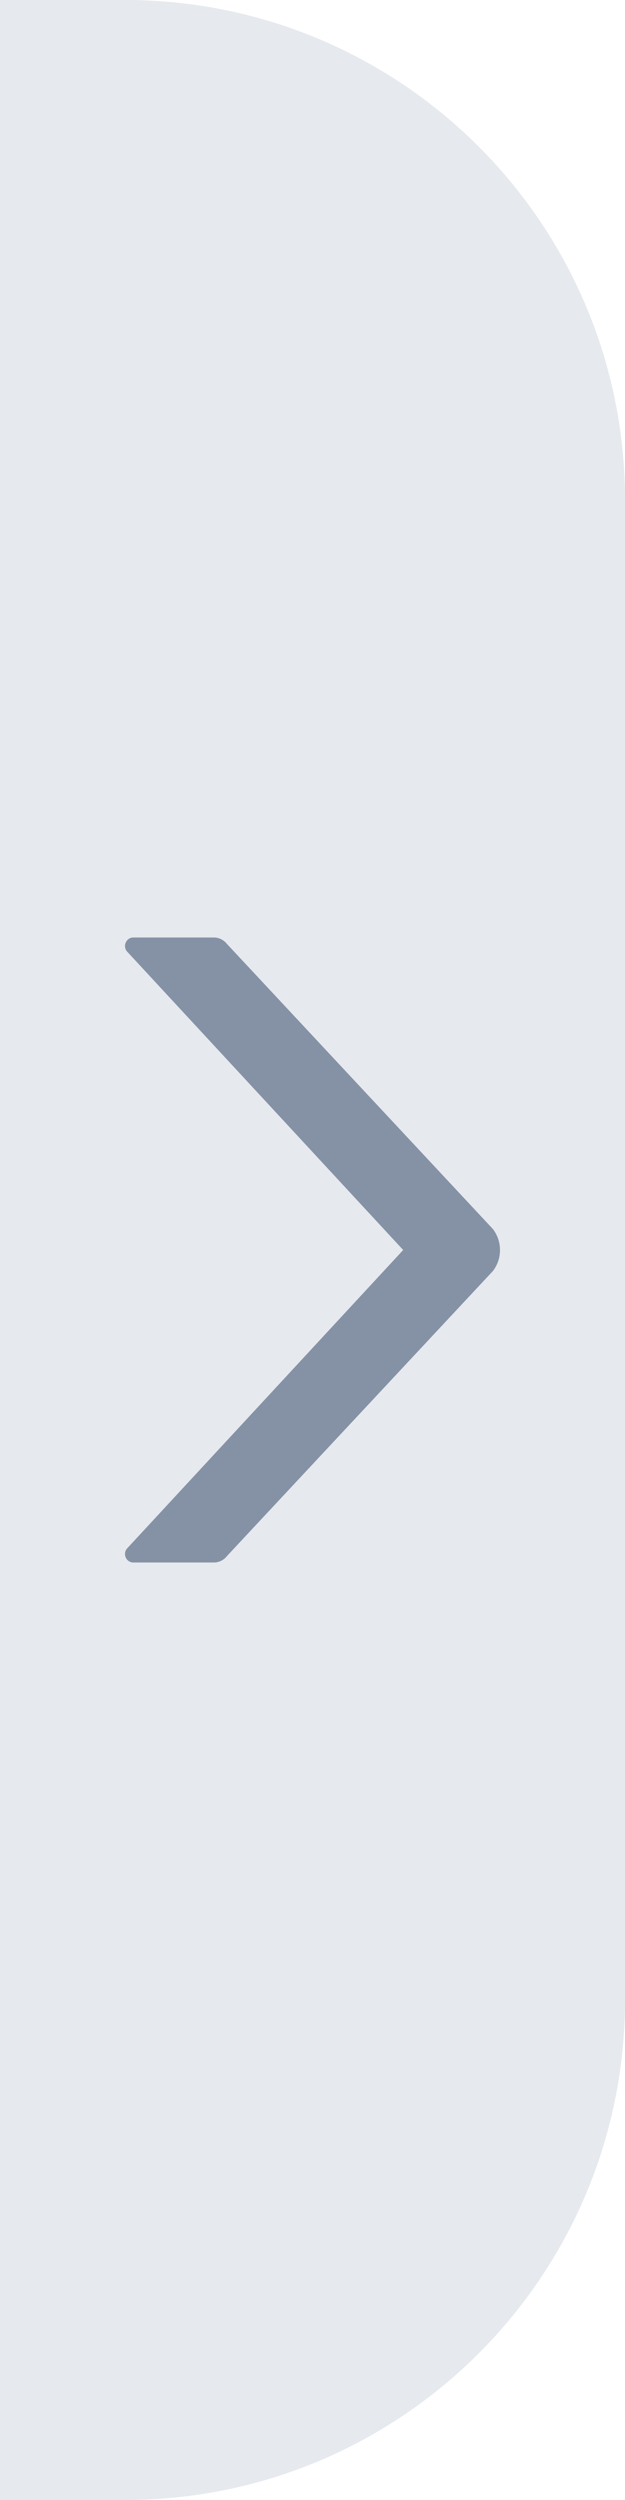 <?xml version="1.0" encoding="UTF-8"?>
<svg width="10px" height="40px" viewBox="0 0 10 40" version="1.1" xmlns="http://www.w3.org/2000/svg" xmlns:xlink="http://www.w3.org/1999/xlink">
    <title>right_normal</title>
    <defs>
        <path d="M3.549,20 L7.971,15.22 C8.04,15.131 7.978,15 7.866,15 L6.578,15 C6.497,15 6.418,15.039 6.368,15.104 L2.114,19.664 C1.962,19.862 1.962,20.14 2.114,20.337 L6.368,24.896 C6.418,24.962 6.497,25 6.578,25 L7.866,25 C7.978,25 8.04,24.869 7.971,24.78 L3.549,20 Z" id="path-1"></path>
    </defs>
    <g id="应用管理" stroke="none" stroke-width="1" fill="none" fill-rule="evenodd">
        <g id="#-侧边栏拉伸" transform="translate(-300, -1500)">
            <g id="Group-3" transform="translate(80, 1094)">
                <g id="right_normal" transform="translate(220, 406)">
                    <path d="M0,0 L2,0 C6.418,-8.11624501e-16 10,3.582 10,8 L10,32 C10,36.418 6.418,40 2,40 L0,40 L0,40 L0,0 Z" id="Rectangle" fill="#E6E9ED"></path>
                    <mask id="mask-2" fill="white">
                        <use xlink:href="#path-1"></use>
                    </mask>
                    <use id="Path" fill="#8592A6" fill-rule="nonzero" transform="translate(5, 20) scale(-1, 1) translate(-5, -20) " xlink:href="#path-1"></use>
                </g>
            </g>
        </g>
    </g>
</svg>
